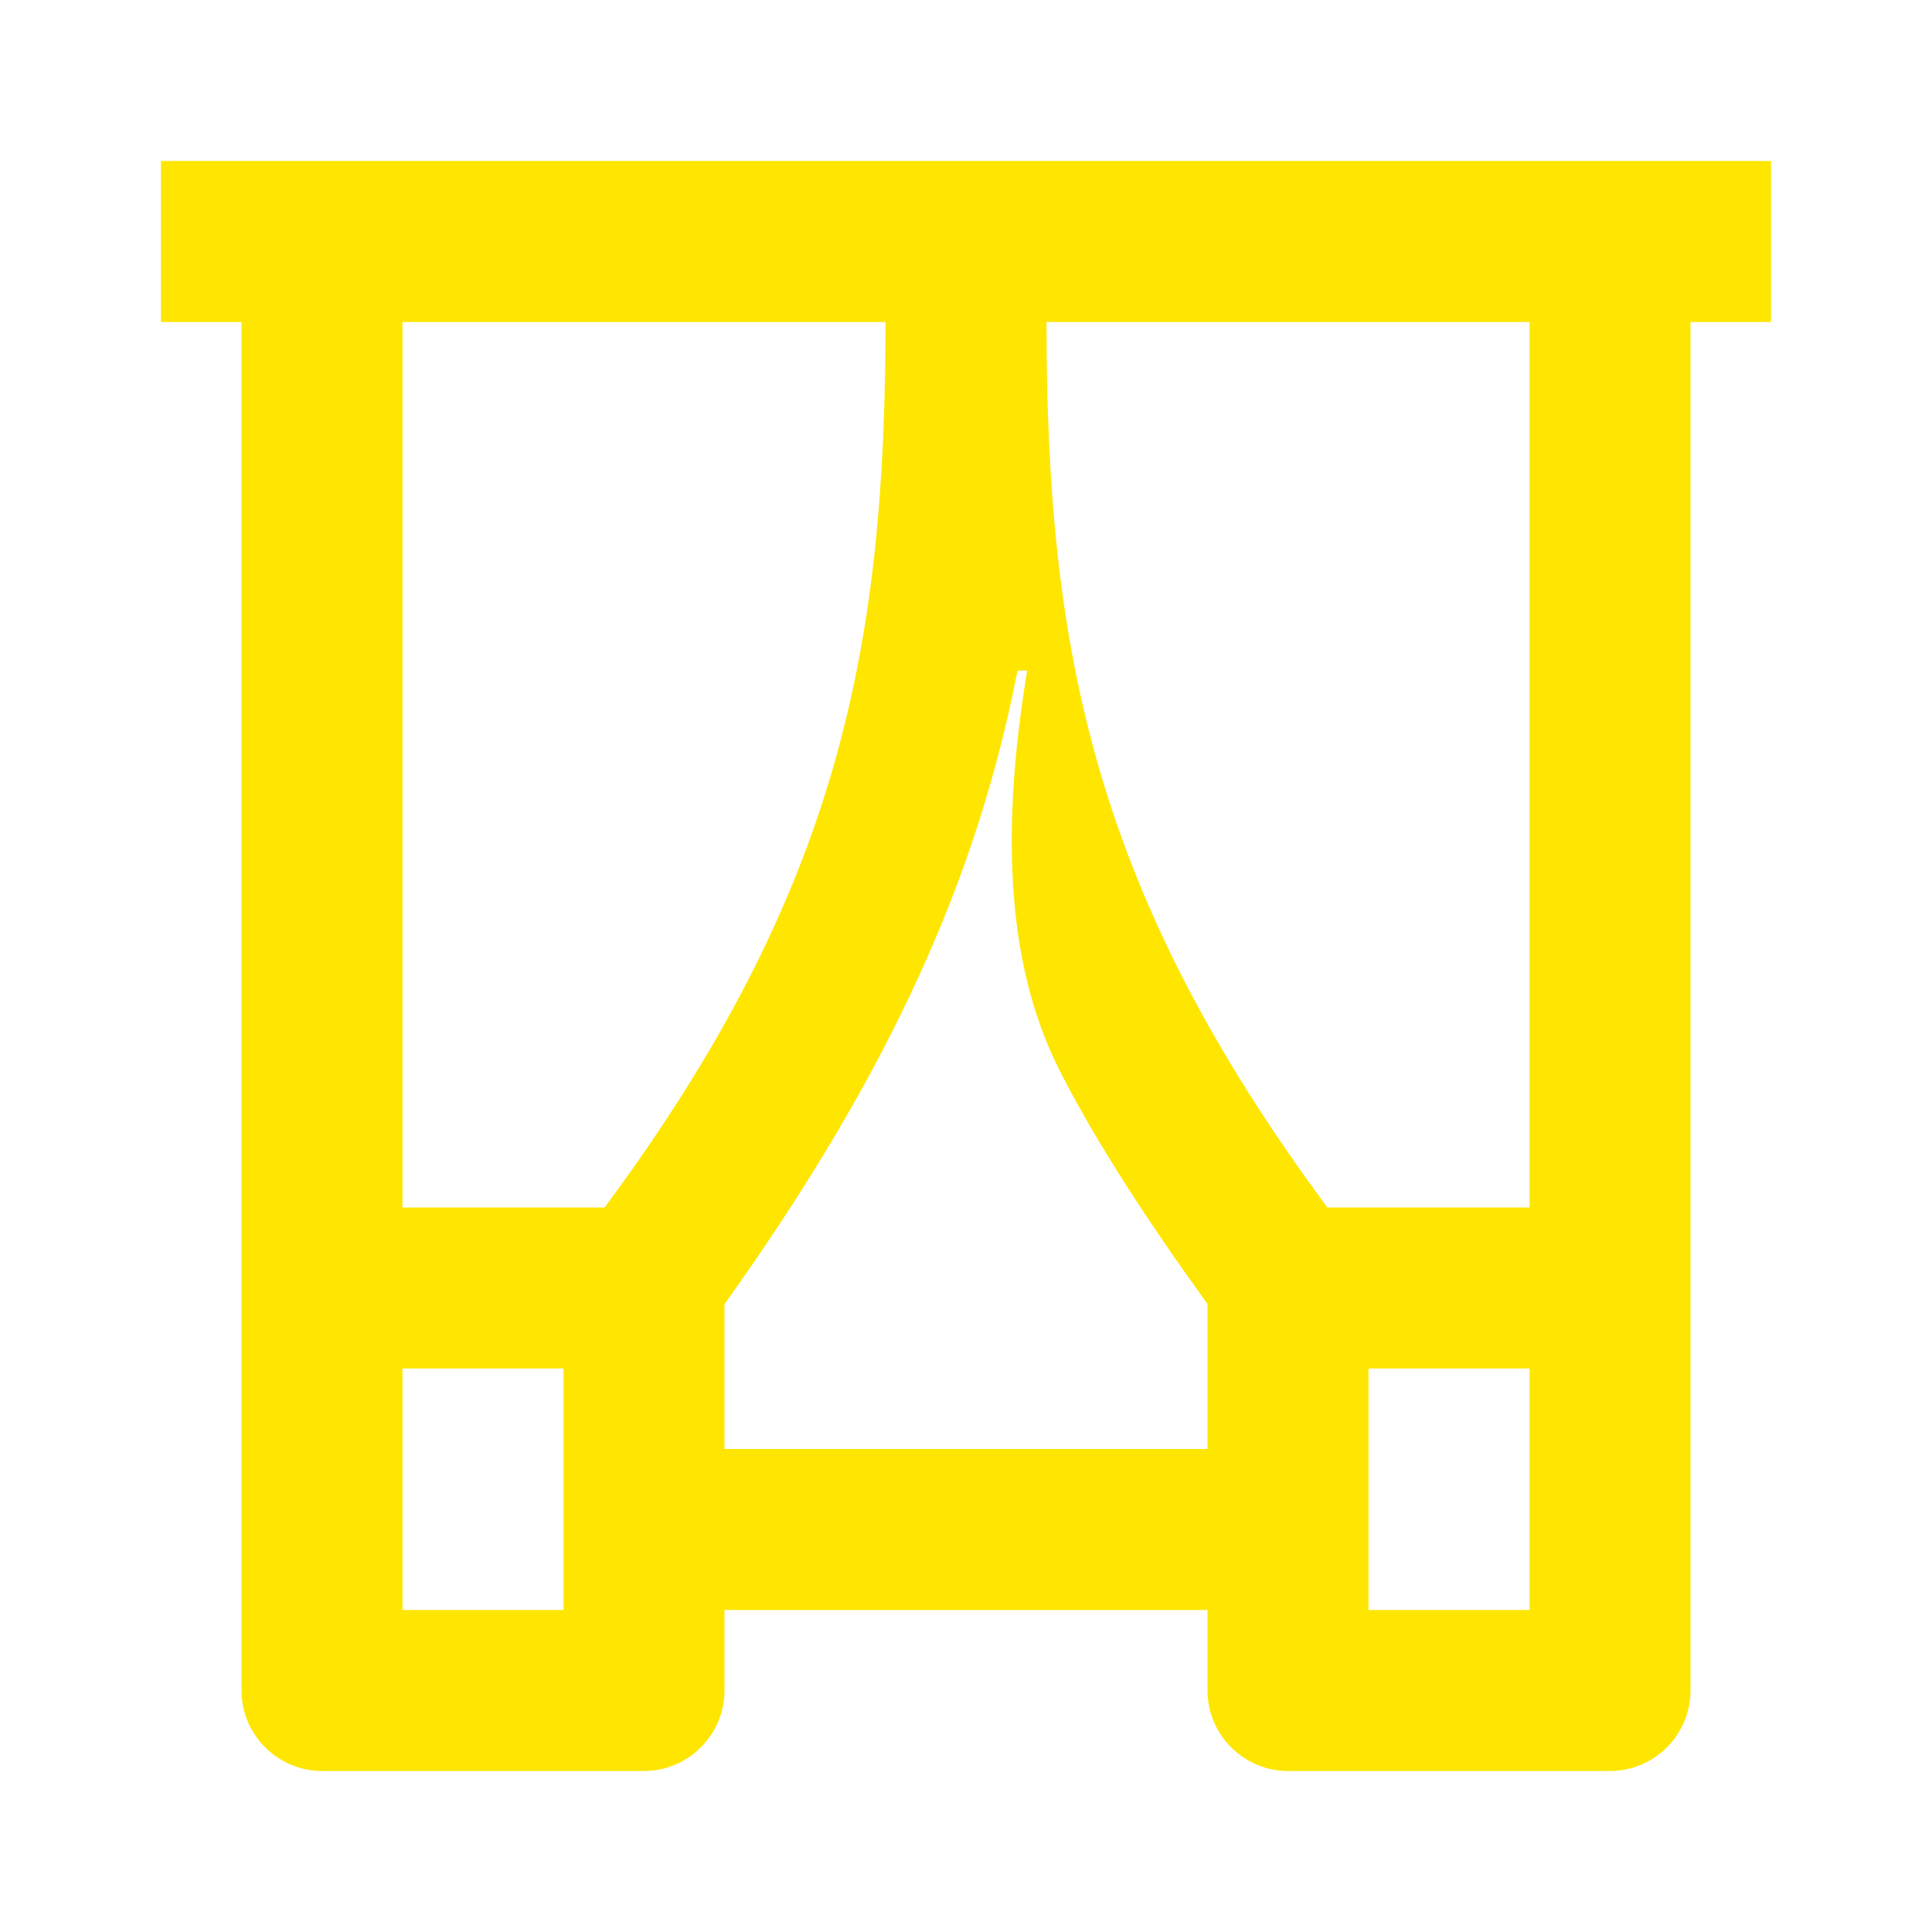 <svg width="24" height="24" viewBox="0 0 24 24" fill="none" xmlns="http://www.w3.org/2000/svg">
<path d="M2 2V4H3V21C3 21.55 3.45 22 4 22H8C8.55 22 9 21.55 9 21V20H15V21C15 21.55 15.45 22 16 22H20C20.55 22 21 21.55 21 21V4H22V2H2ZM5 4H11C11 8.09 10.4 11.1 7.51 15H5V4ZM7 20H5V17H7V20ZM9 18V16.2C11.09 13.28 12.15 10.85 12.64 8.33H12.76C12.41 10.45 12.53 12.1 13.2 13.37C13.64 14.22 14.23 15.13 15 16.2V18H9ZM19 20H17V17H19V20ZM19 15H16.49C13.6 11.1 13 8.09 13 4H19V15Z" fill="#FEE600"/>
</svg>
